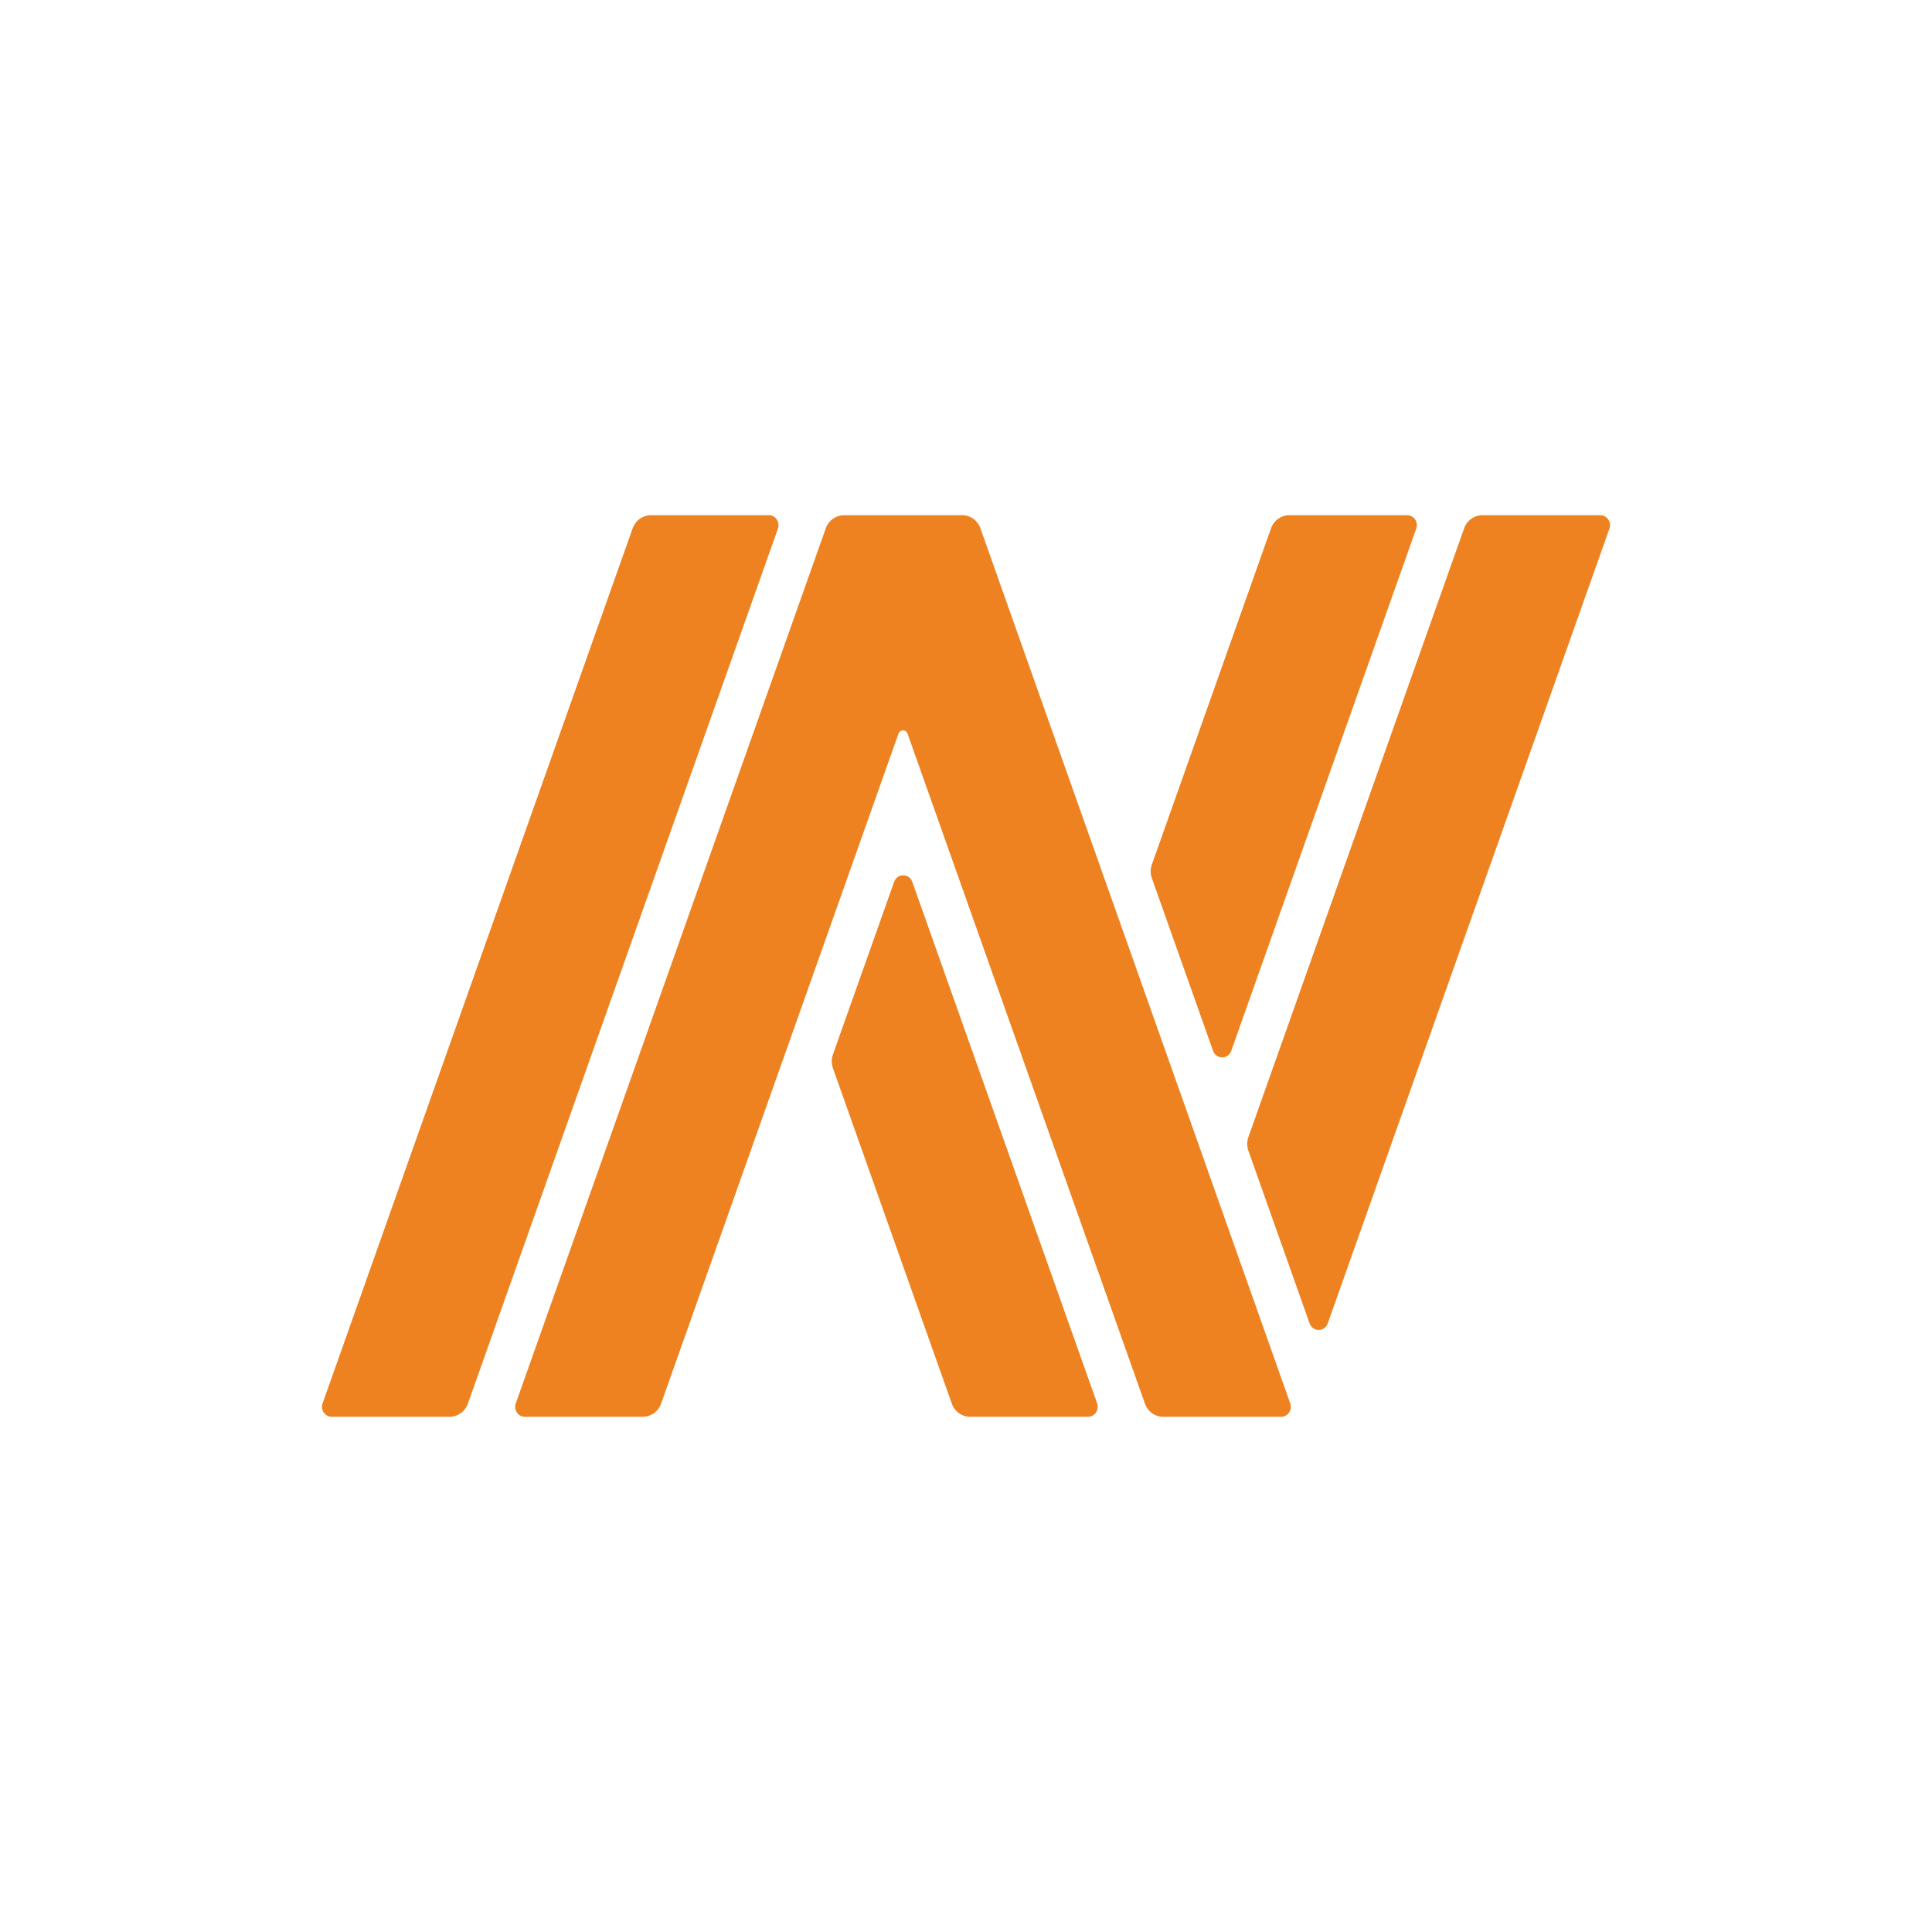 <svg width="24" height="24" viewBox="0 0 24 24" fill="none" xmlns="http://www.w3.org/2000/svg">
<path d="M9.551 6.4H8.085C7.984 6.4 7.894 6.465 7.859 6.563L4.007 17.434C3.979 17.514 4.037 17.6 4.121 17.6H5.586C5.687 17.6 5.777 17.535 5.812 17.437L9.664 6.566C9.692 6.486 9.634 6.4 9.551 6.4ZM11.333 10.955C11.294 10.846 11.145 10.846 11.107 10.955L10.347 13.099C10.328 13.154 10.328 13.214 10.347 13.269L11.824 17.437C11.858 17.535 11.949 17.6 12.05 17.6H13.515C13.599 17.6 13.657 17.514 13.629 17.433L11.333 10.955ZM15.069 13.054C15.107 13.162 15.256 13.162 15.295 13.054L17.593 6.566C17.622 6.486 17.564 6.4 17.48 6.4H16.015C15.914 6.4 15.823 6.465 15.789 6.563L14.309 10.739C14.289 10.794 14.289 10.854 14.309 10.909L15.069 13.054ZM12.179 6.562C12.145 6.465 12.055 6.4 11.955 6.4H10.485C10.383 6.4 10.293 6.465 10.258 6.563L6.407 17.434C6.378 17.514 6.436 17.6 6.52 17.6H7.985C8.086 17.6 8.177 17.535 8.212 17.437L11.161 9.114C11.18 9.059 11.255 9.059 11.274 9.114L14.223 17.437C14.258 17.535 14.348 17.6 14.449 17.6H15.915C15.998 17.6 16.056 17.514 16.028 17.434L12.179 6.562ZM19.879 6.4H18.414C18.313 6.4 18.222 6.465 18.188 6.563L15.508 14.125C15.489 14.18 15.489 14.24 15.508 14.295L16.268 16.439C16.307 16.548 16.456 16.548 16.494 16.439L19.147 8.954L19.993 6.566C20.021 6.486 19.963 6.4 19.879 6.4Z" fill="#EF8220"/>
</svg>
